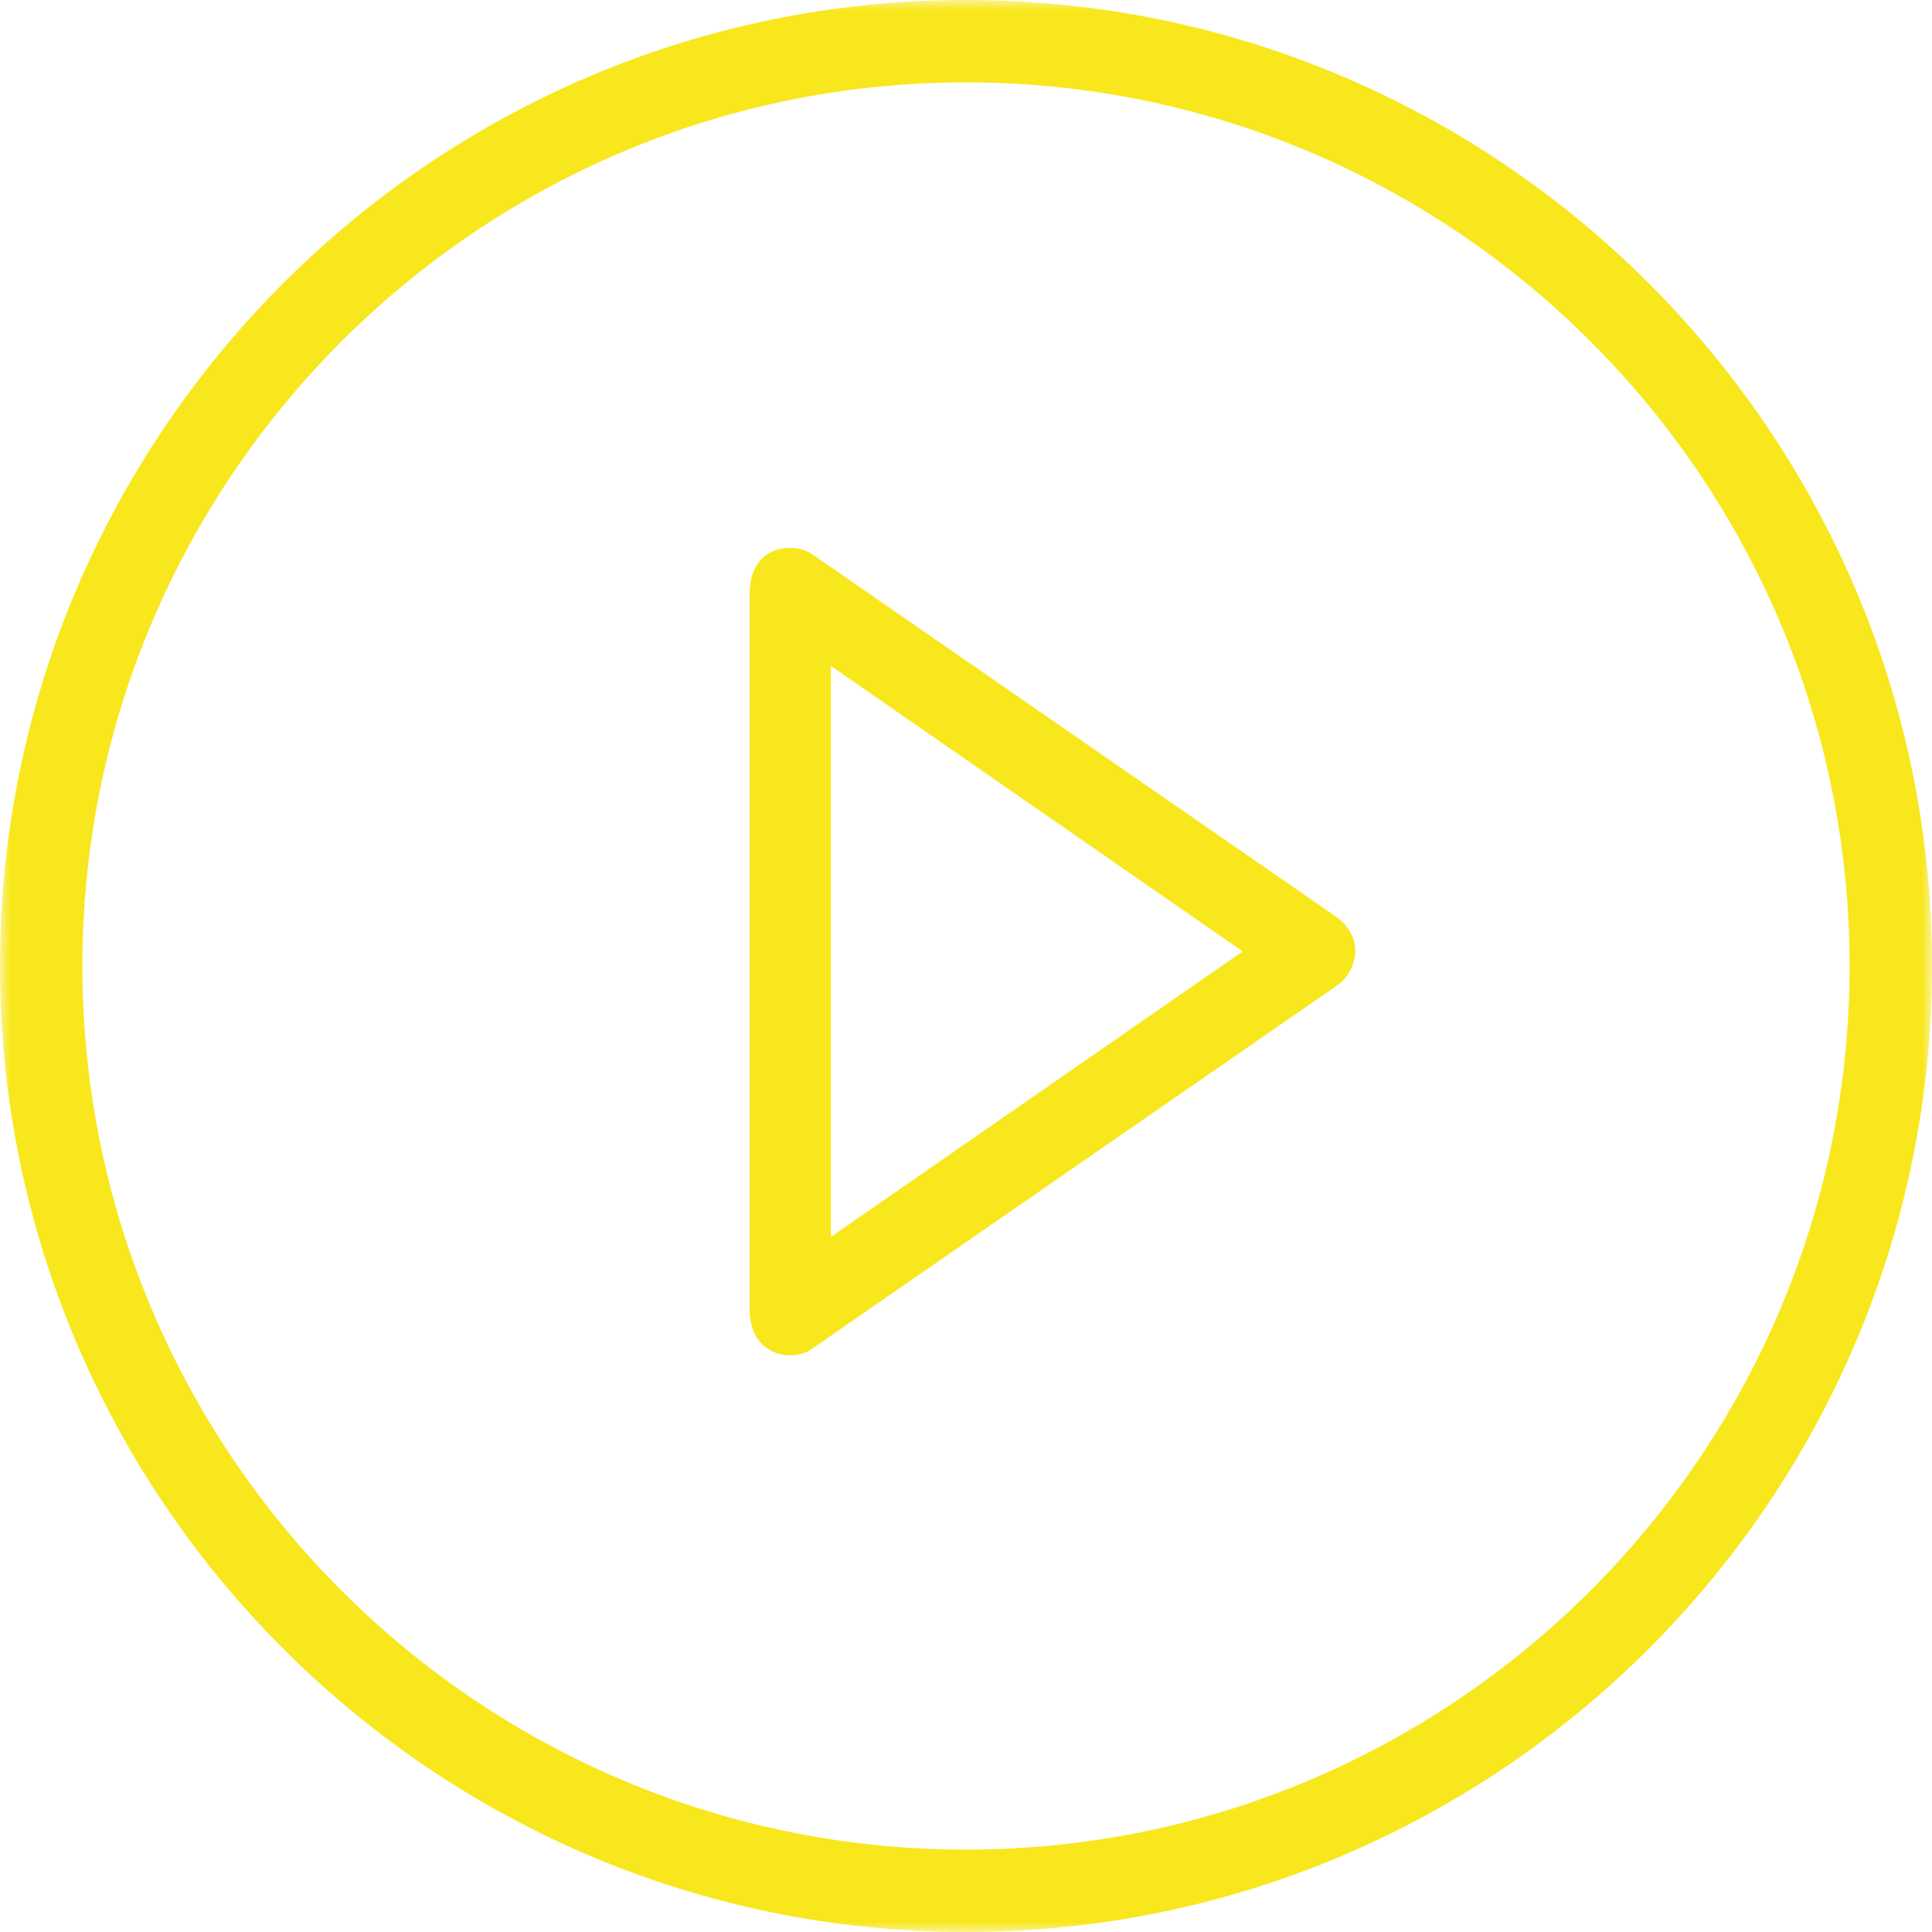 <svg xmlns="http://www.w3.org/2000/svg" xmlns:xlink="http://www.w3.org/1999/xlink" width="96" height="96" viewBox="0 0 96 96">
    <defs>
        <path id="a" d="M0 96h96V0H0z"/>
    </defs>
    <g fill="none" fill-rule="evenodd">
        <mask id="b" fill="#fff">
            <use xlink:href="#a"/>
        </mask>
        <path fill="#F8E71C" d="M66.457 45.597l-26.06-18.032c-.81-.605-2.97-.605-3.143 1.678v36.064c.192 2.283 2.391 2.322 3.144 1.678l26.059-18.032c.675-.41 1.6-2.088 0-3.356zM41.285 61.462V33.088L61.75 47.275 41.285 61.462z" mask="url(#b)"/>
        <path fill="#F8E71C" d="M48 0C21.532 0 0 21.532 0 48s21.532 48 48 48 48-21.532 48-48S74.468 0 48 0zm0 91.906C23.785 91.906 4.094 72.216 4.094 48 4.094 23.785 23.784 4.094 48 4.094c24.215 0 43.906 19.69 43.906 43.906 0 24.215-19.69 43.906-43.906 43.906z" mask="url(#b)"/>
    </g>
</svg>
